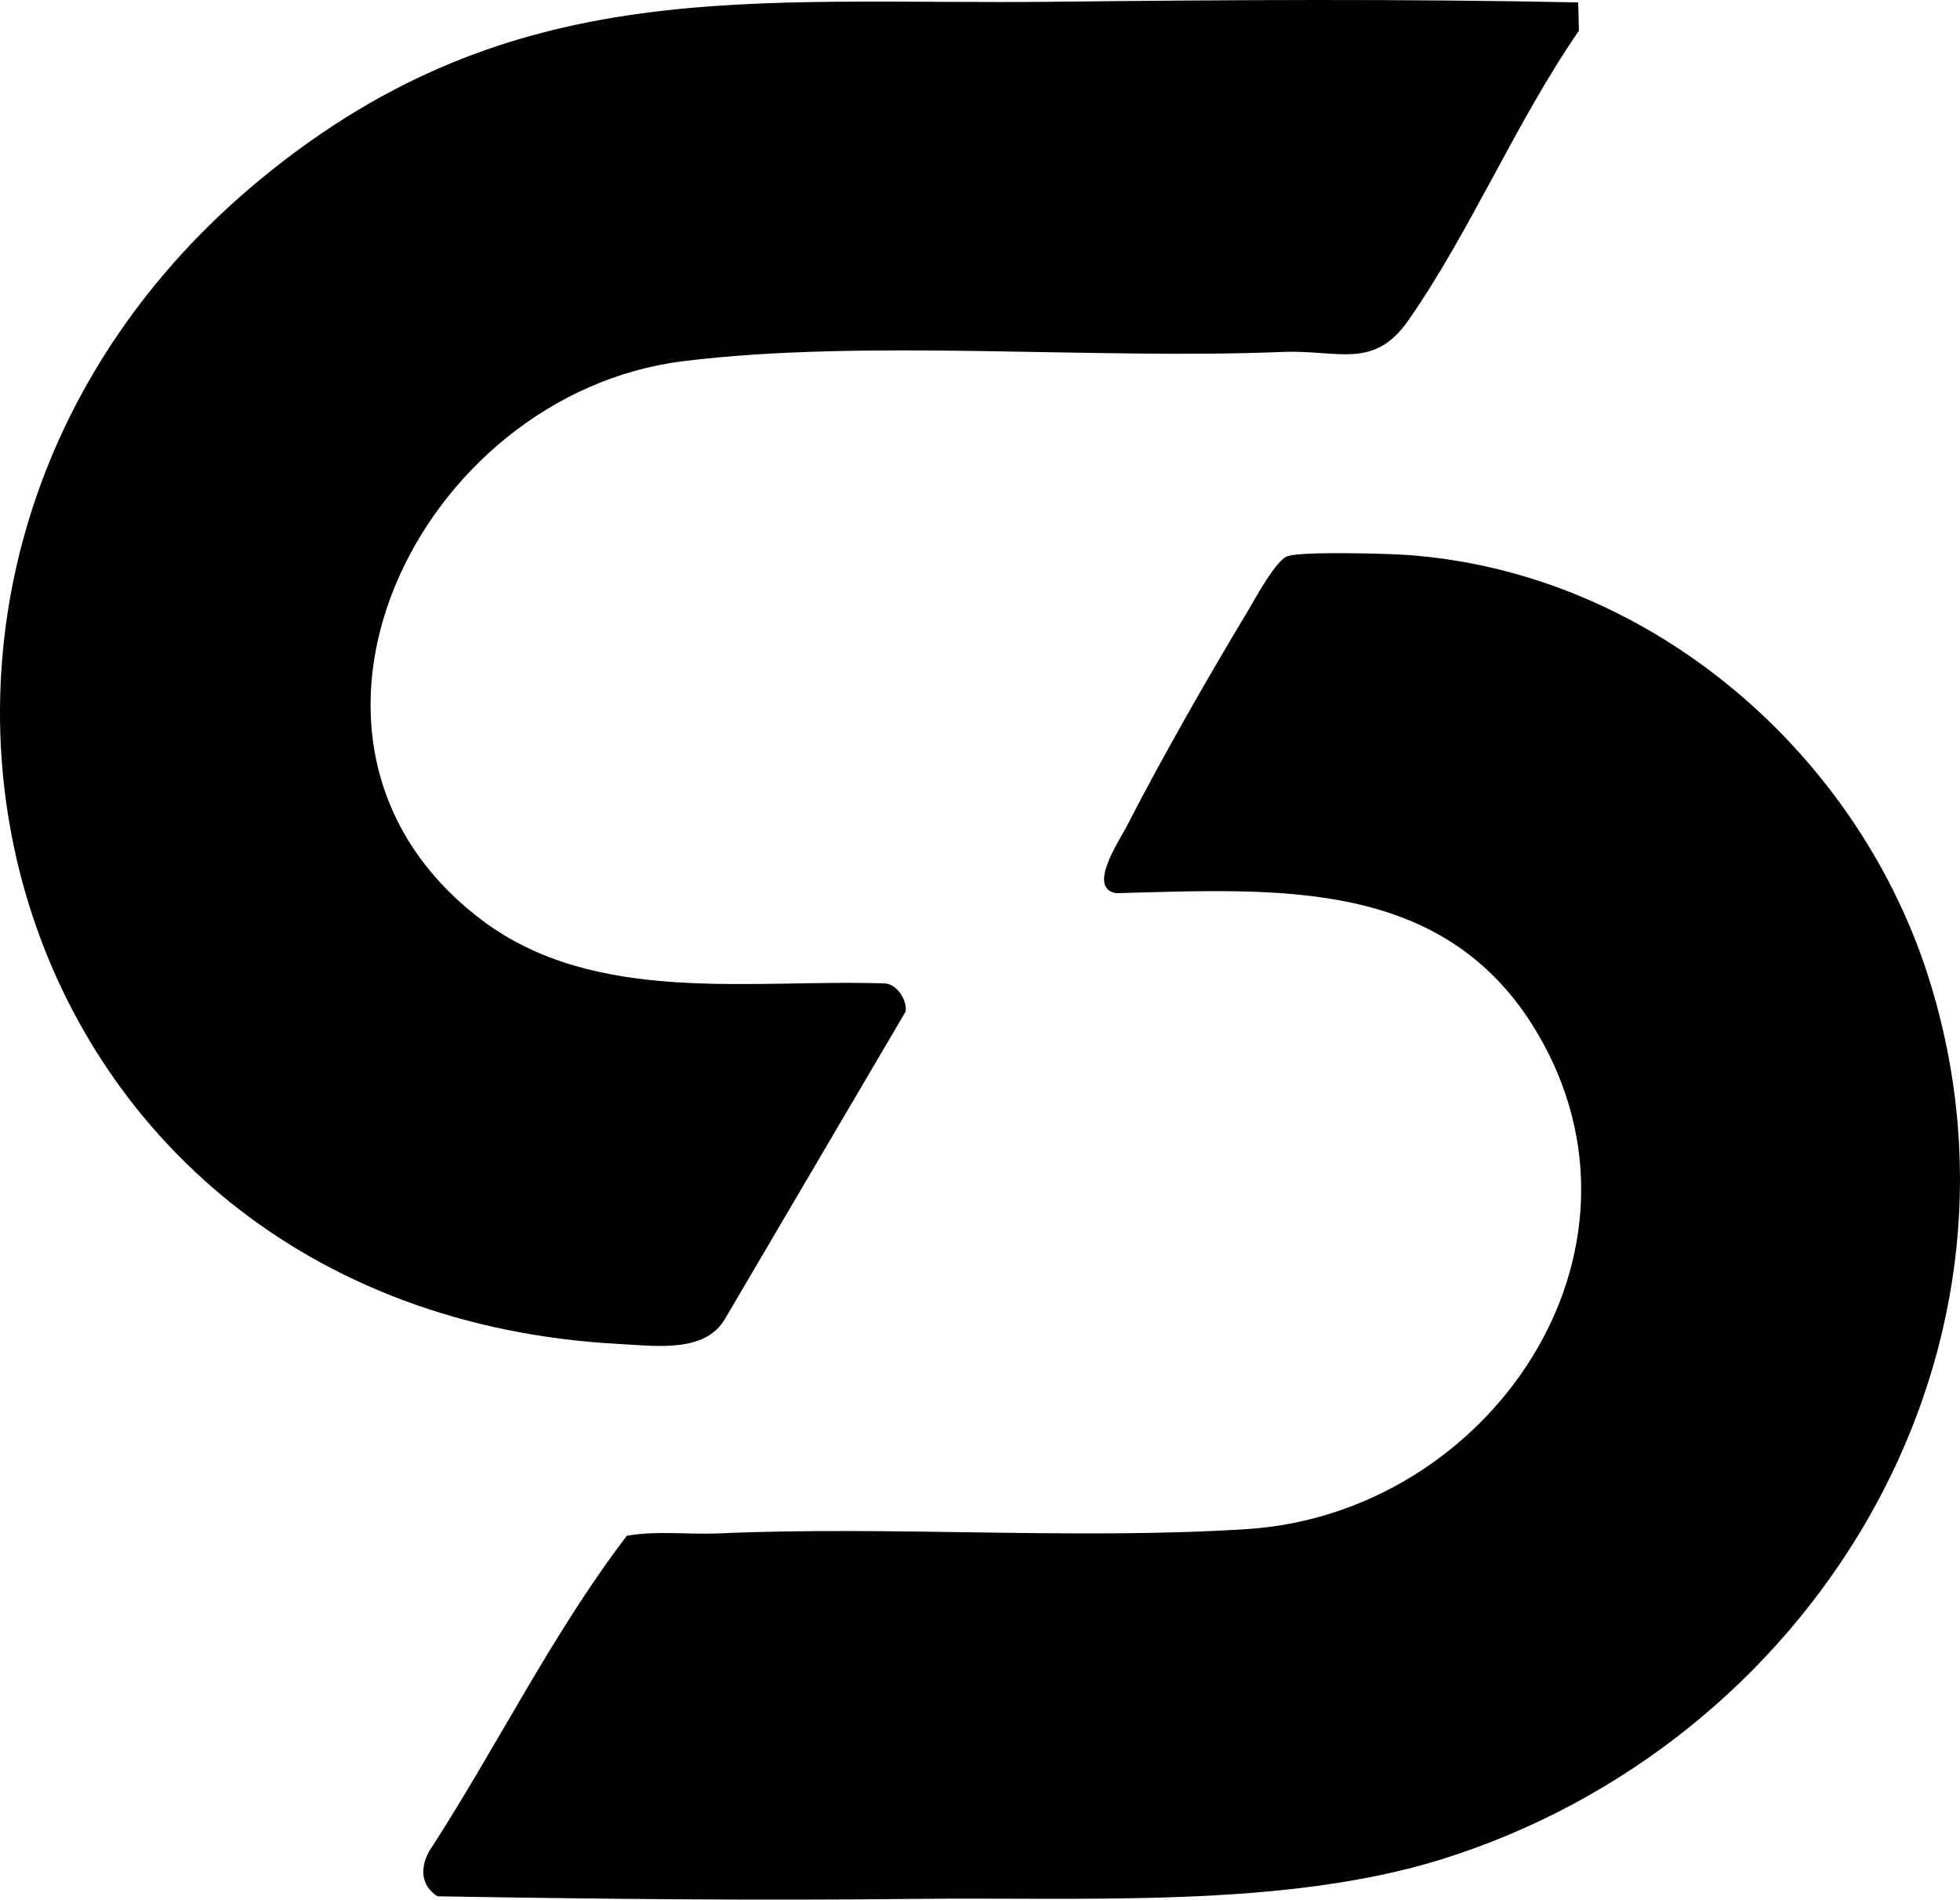 <svg xmlns="http://www.w3.org/2000/svg" version="1.1" xmlns:xlink="http://www.w3.org/1999/xlink" xmlns:svgjs="http://svgjs.dev/svgjs" width="2351.15" height="2278.29"><svg id="SvgjsSvg1005" data-name="Layer 2" xmlns="http://www.w3.org/2000/svg" viewBox="0 0 2351.15 2278.29">
      <path d="M1264.45,2.11c209.5-2.31,419.23-3.55,628.71.78l.87,34c-74.86,108.14-129.98,240.2-204.43,347.11-41.89,60.15-84.16,35.34-151.17,38.1-227.92,9.37-500.26-15.97-718.93,11.1-317.11,39.26-523.46,456.05-242.48,669.56,136.92,104.04,324.94,71.08,485.65,76.74,13.98,2.05,25.82,20.37,23.62,33.84l-216.37,368.03c-23.71,41.63-83.67,32.81-126.14,30.58C-16.46,1572-255.25,677.44,316.66,211.54,617.37-33.41,899.8,6.13,1264.45,2.11Z"></path>
      <path d="M1545.17,666.77c18.95-5.56,119.38-2.93,144.82-1.04,291.79,21.63,542.36,239.63,626.09,514.91,138.26,454.56-147.92,912.38-586.73,1049.26-189.2,59.02-428.65,45.24-628.47,47.48-191.88,2.15-384.24.21-576.05-3.09-19.94-12.55-20.92-33.65-10.38-53.43,81.2-124.79,147.15-260.67,237.49-378.95,36.49-6.37,73.92-1.26,110.69-2.87,208.75-9.14,427.8,8,632.97-5.13,290.7-18.59,505.87-331.87,347.5-596.7-111.46-186.38-313.53-170.72-504.56-165.99-34.46-6.4,3.84-62.31,12.6-79.35,42.87-83.51,97.48-178.87,146.01-259.56,8.98-14.93,33.59-61.32,48.01-65.55Z"></path>
  
</svg><style>@media (prefers-color-scheme: light) { :root { filter: none; } }
@media (prefers-color-scheme: dark) { :root { filter: invert(100%); } }
</style></svg>